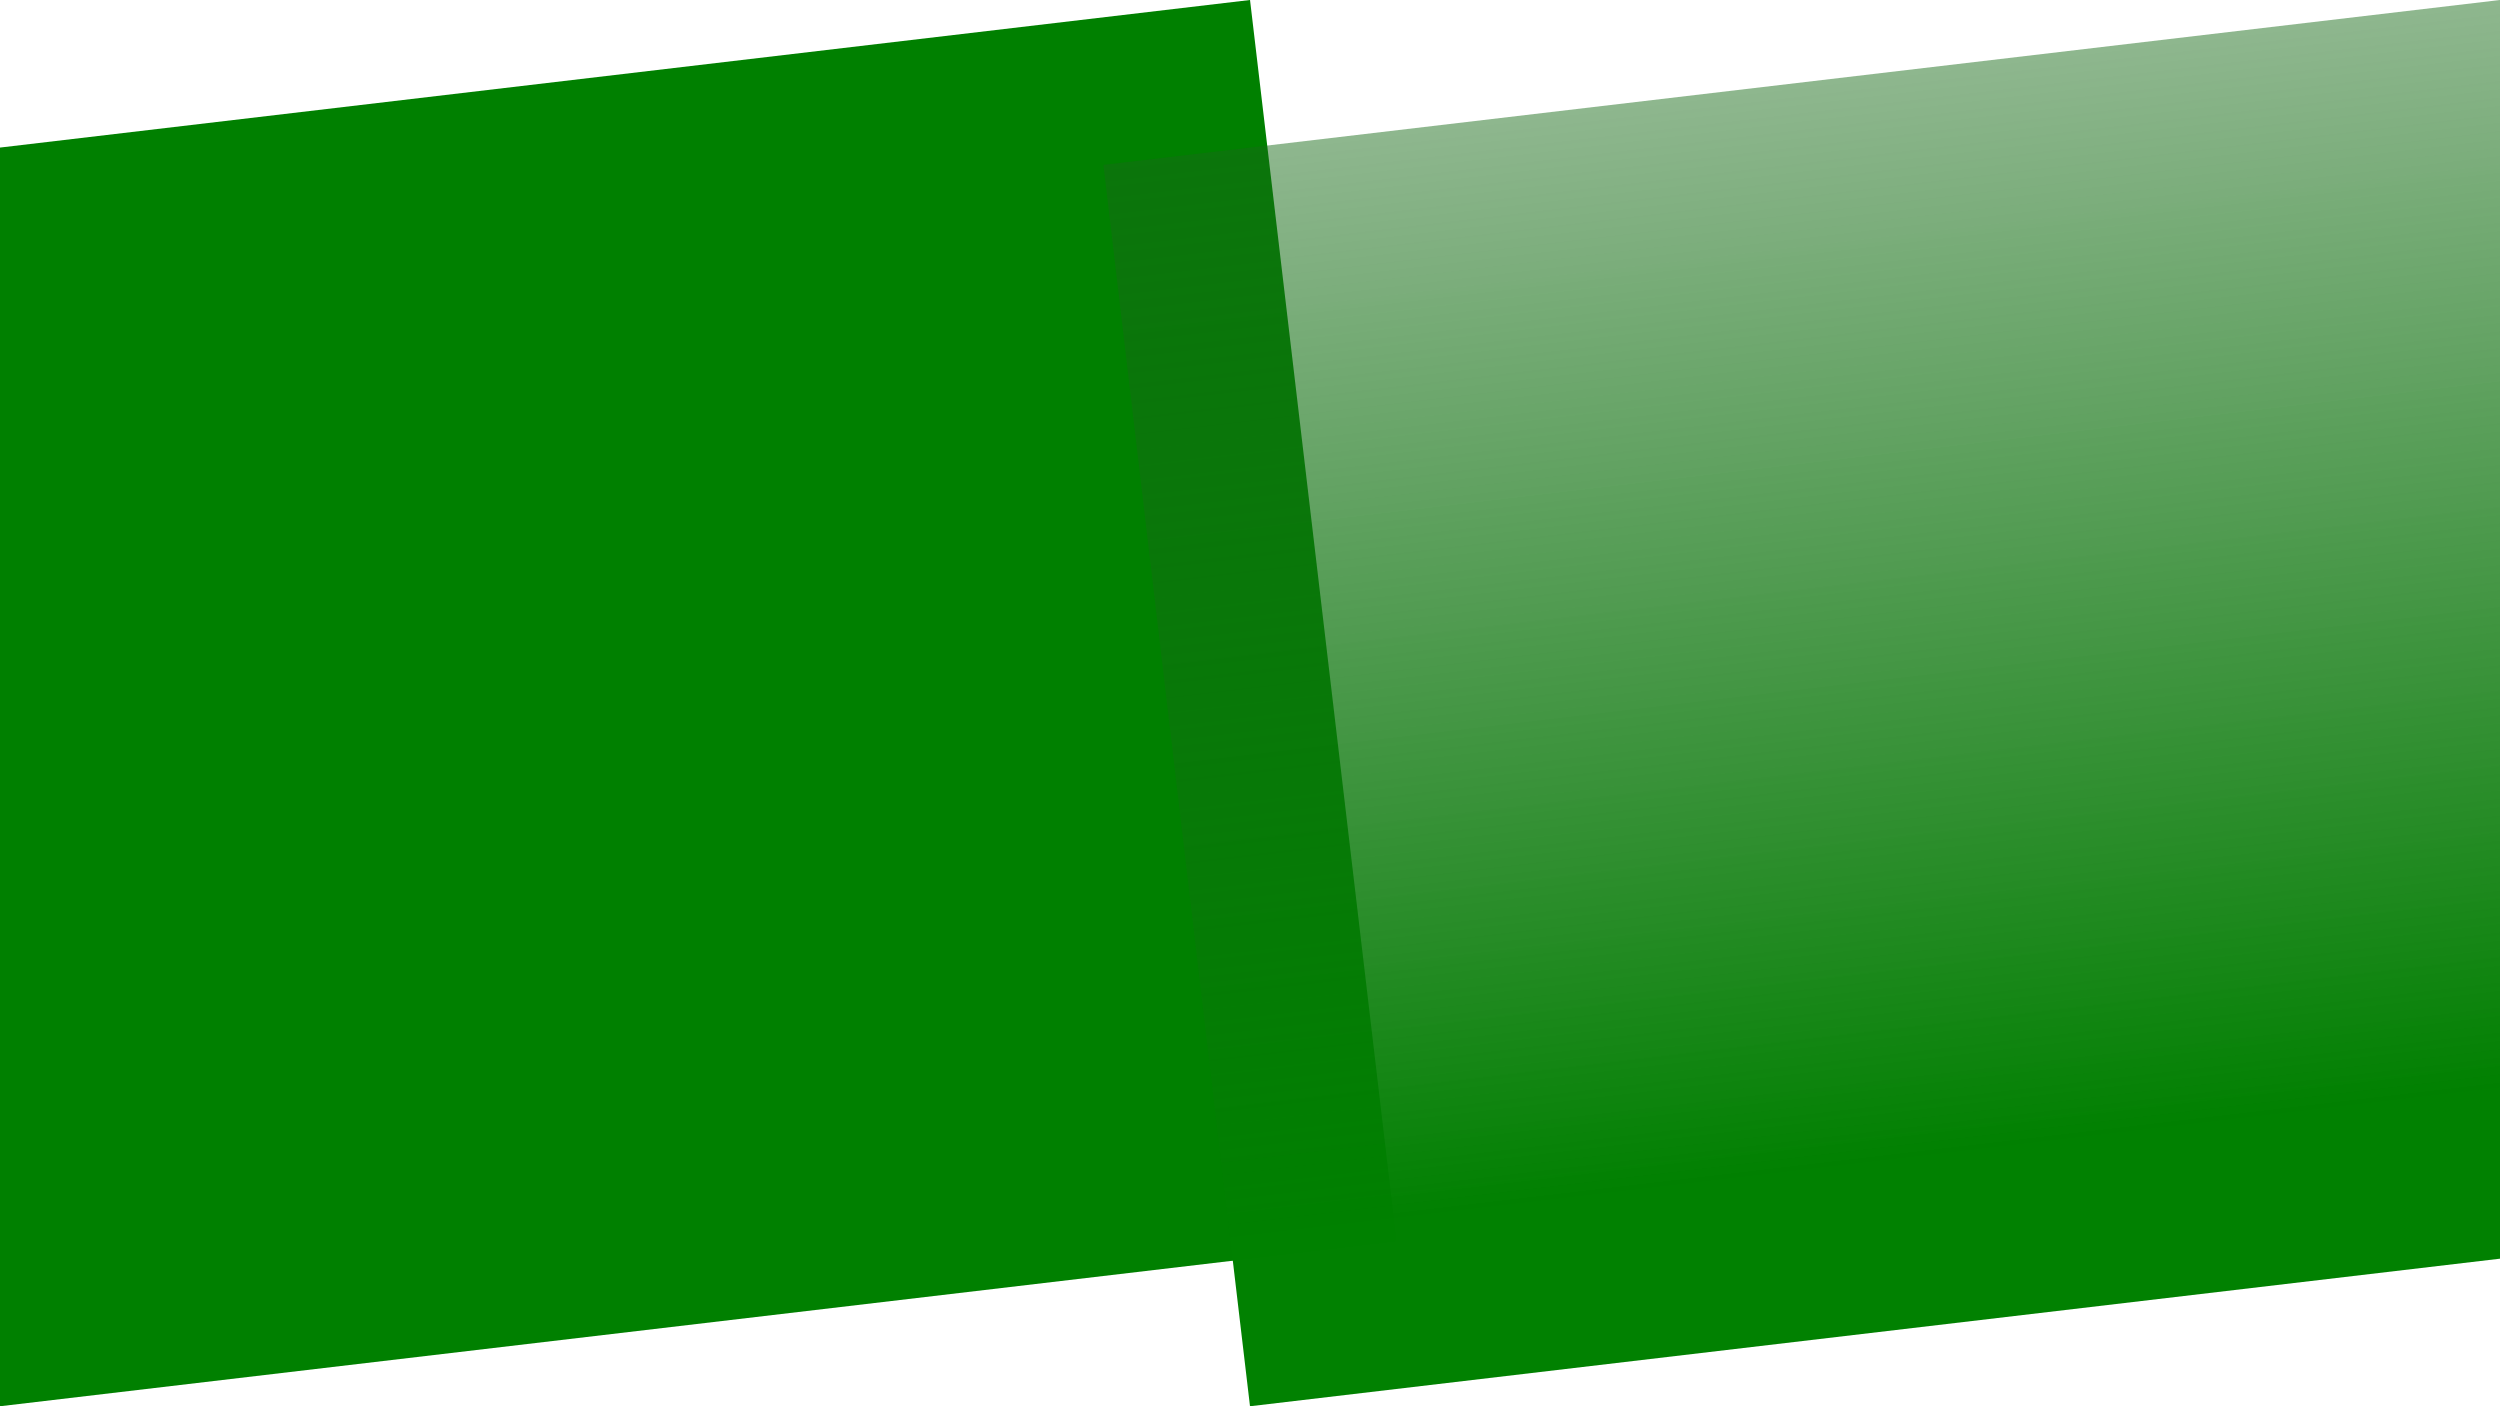 <?xml version="1.0" encoding="UTF-8"?>
<!-- Created with Inkscape (http://www.inkscape.org/) -->
<svg id="svg1" version="1.1" viewBox="0 0 3840 2160" xmlns="http://www.w3.org/2000/svg">
  <defs id="defs1">
    <linearGradient id="linearGradient2" x1="1920" x2="3840" y1="1080" y2="1080" gradientTransform="translate(-1469.8 -3813.5)" gradientUnits="userSpaceOnUse">
      <stop id="stop1" stop-color="#166a16" stop-opacity=".487" offset="0"/>
      <stop id="stop2" stop-color="#008000" offset=".865"/>
    </linearGradient>
  </defs>
  <g id="layer1" fill-opacity=".997" stroke-width=".975">
    <rect id="rect1" transform="rotate(83.267)" x="225.1" y="-1906.8" width="1920" height="2160" fill="#008000"/>
    <rect id="rect1-2" transform="rotate(83.267)" x="450.21" y="-3813.5" width="1920" height="2160" fill="url(#linearGradient2)"/>
  </g>
</svg>
